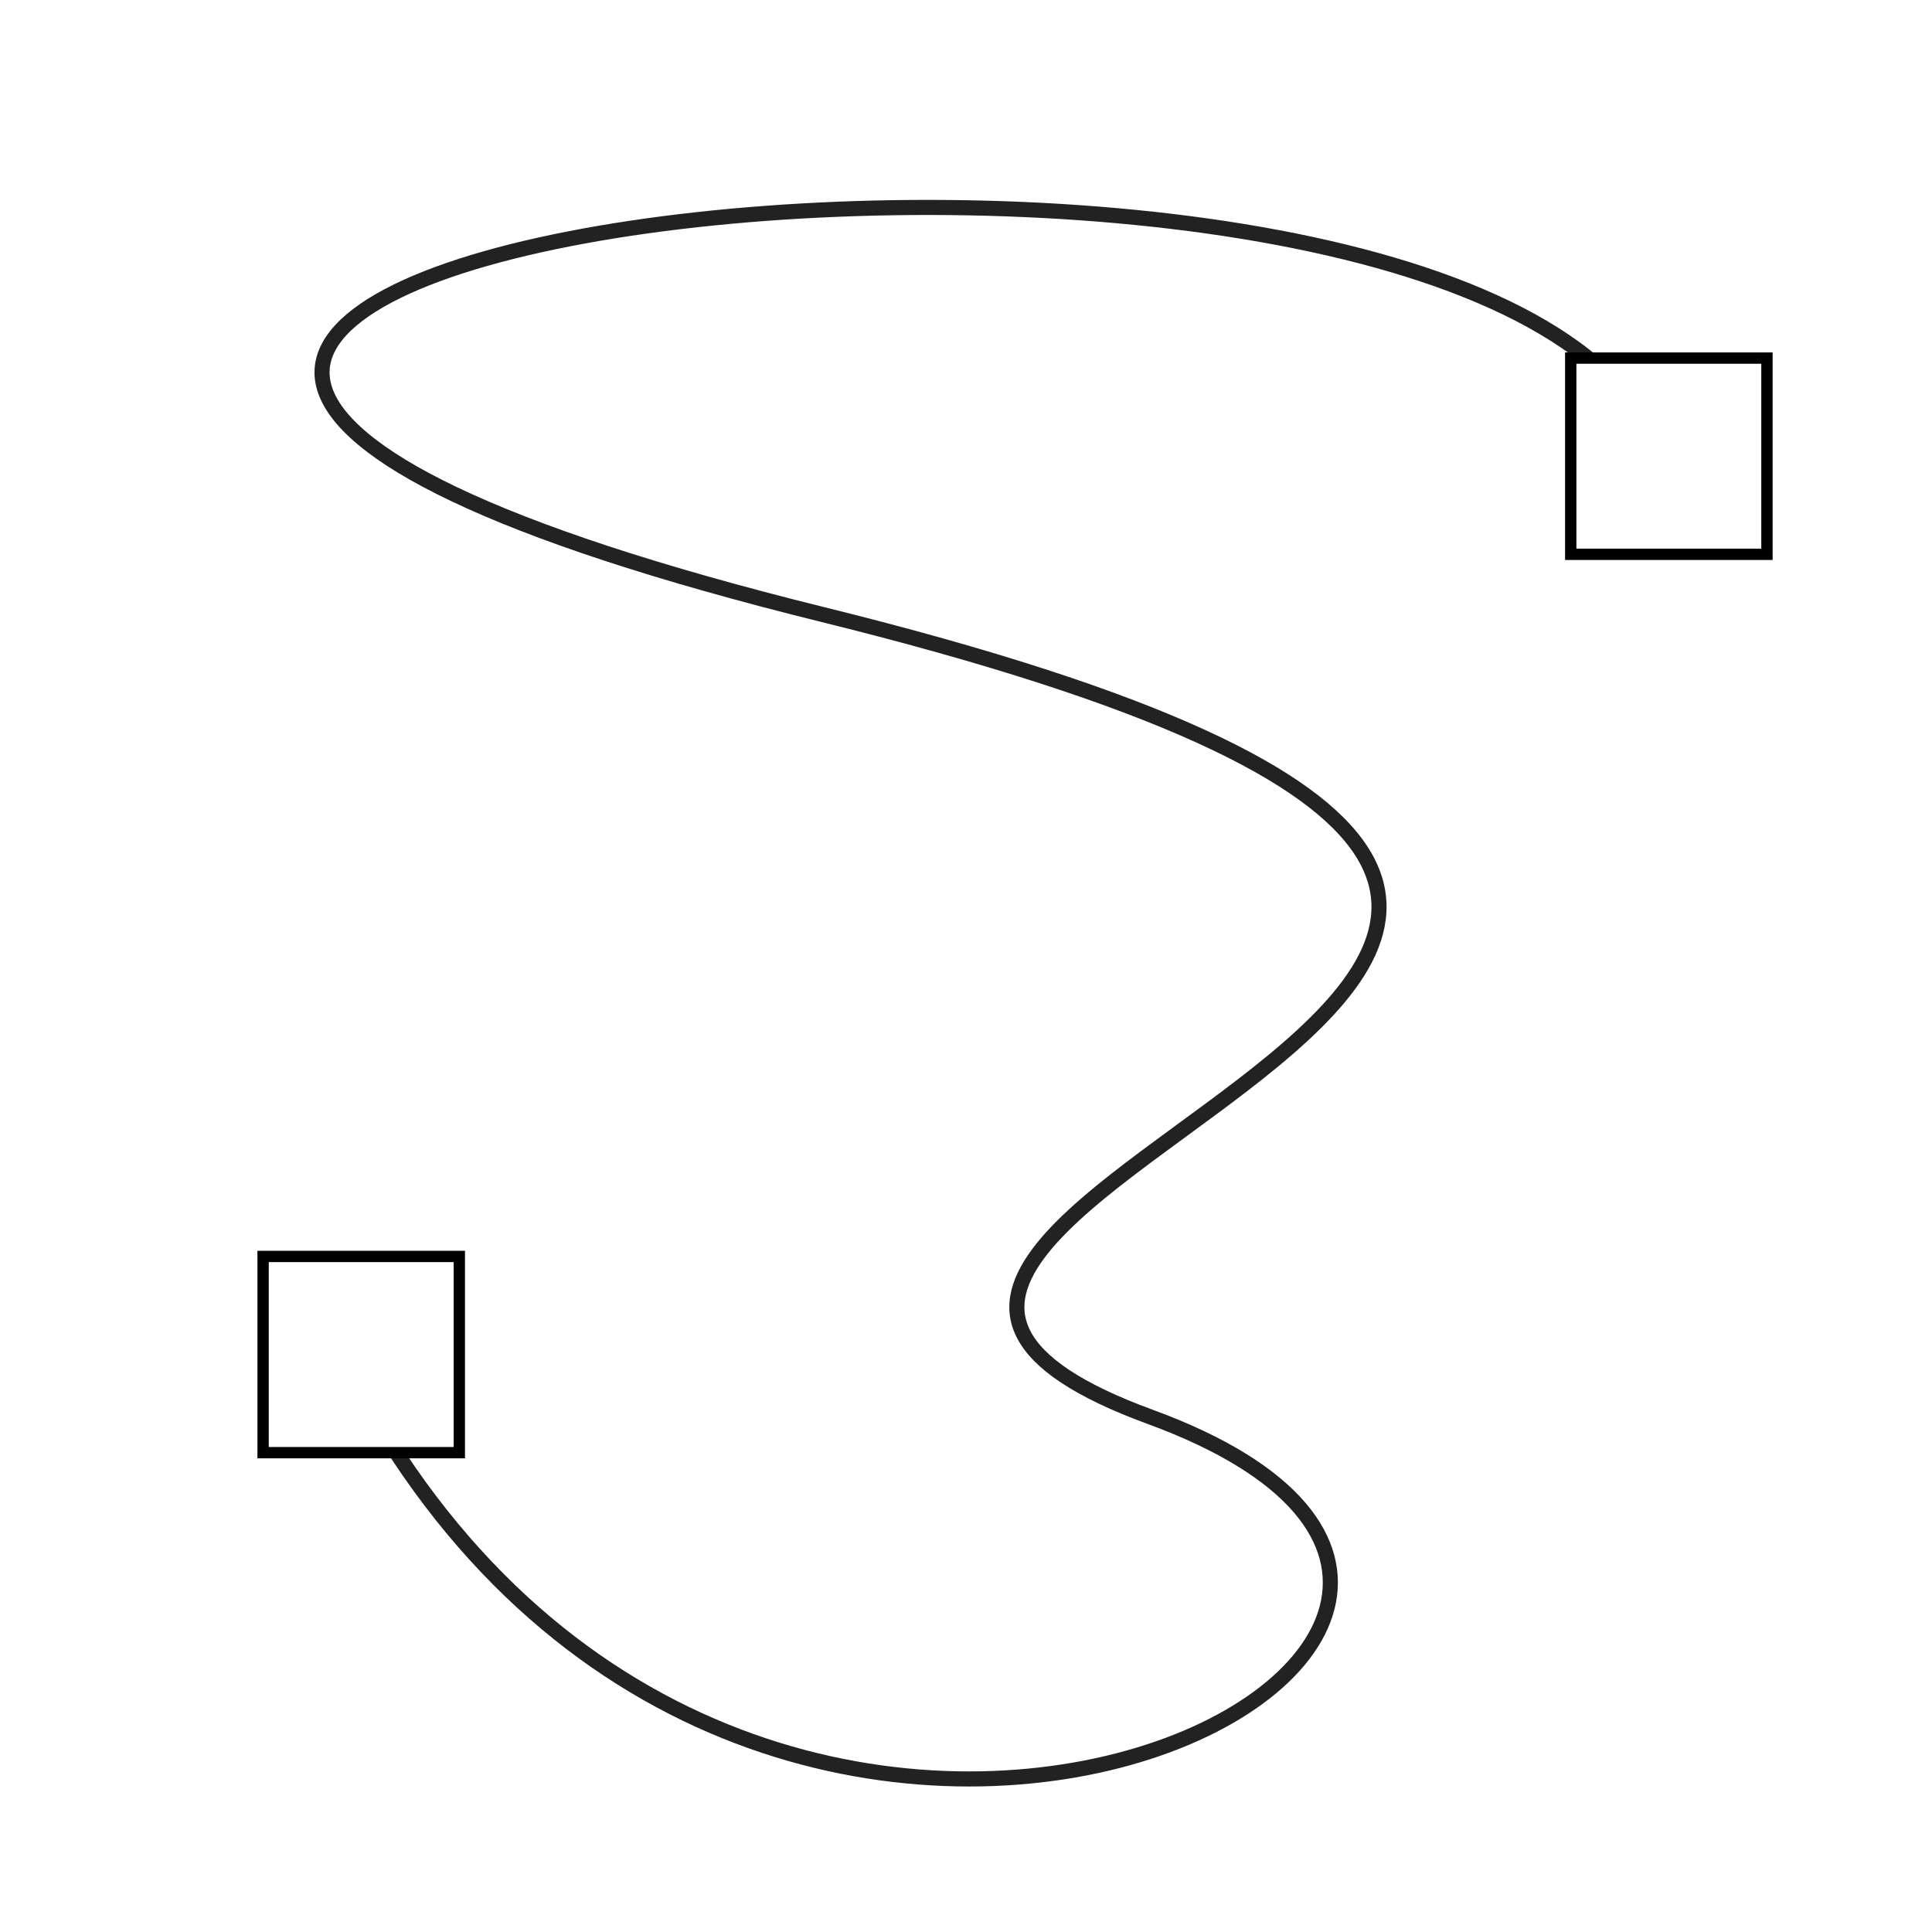 <svg width="256" height="256" xmlns="http://www.w3.org/2000/svg">
 <!-- Created with Method Draw - http://github.com/duopixel/Method-Draw/ -->

 <g>
  <title>background</title>
  <rect x="-1" y="-1" width="258" height="258" id="canvas_background" fill="#fff"/>
 </g>
 <g>
  <title>Layer 1</title>
  <path fill="none" fill-opacity="1" stroke="#222222" stroke-opacity="1" stroke-width="2" stroke-dasharray="none" stroke-linejoin="round" stroke-linecap="butt" stroke-dashoffset="" fill-rule="nonzero" opacity="1" marker-start="" marker-mid="" marker-end="" id="svg_17" d="m212.537,49.286c-49.263,-45.715 -282.082,-12.015 -103.437,32.166c178.645,44.18 -34.044,77.956 43.297,106.286c77.341,28.33 -53.379,95.146 -106.123,-5.924" style="color: rgb(0, 0, 0);" class=""/>
  <line fill="none" stroke="#000" stroke-width="1.5" x1="-456.5" y1="-10" x2="-458.5" y2="-11" id="svg_2" stroke-linejoin="undefined" stroke-linecap="undefined"/>
  <rect fill="#fff" stroke="#000" stroke-width="1.5" x="208.13" y="47.45" width="26" height="26" id="svg_3"/>
  <rect fill="#fff" stroke="#000" stroke-width="1.5" x="34.862" y="166.486" width="26" height="26" id="svg_5"/>
 </g>
</svg>
